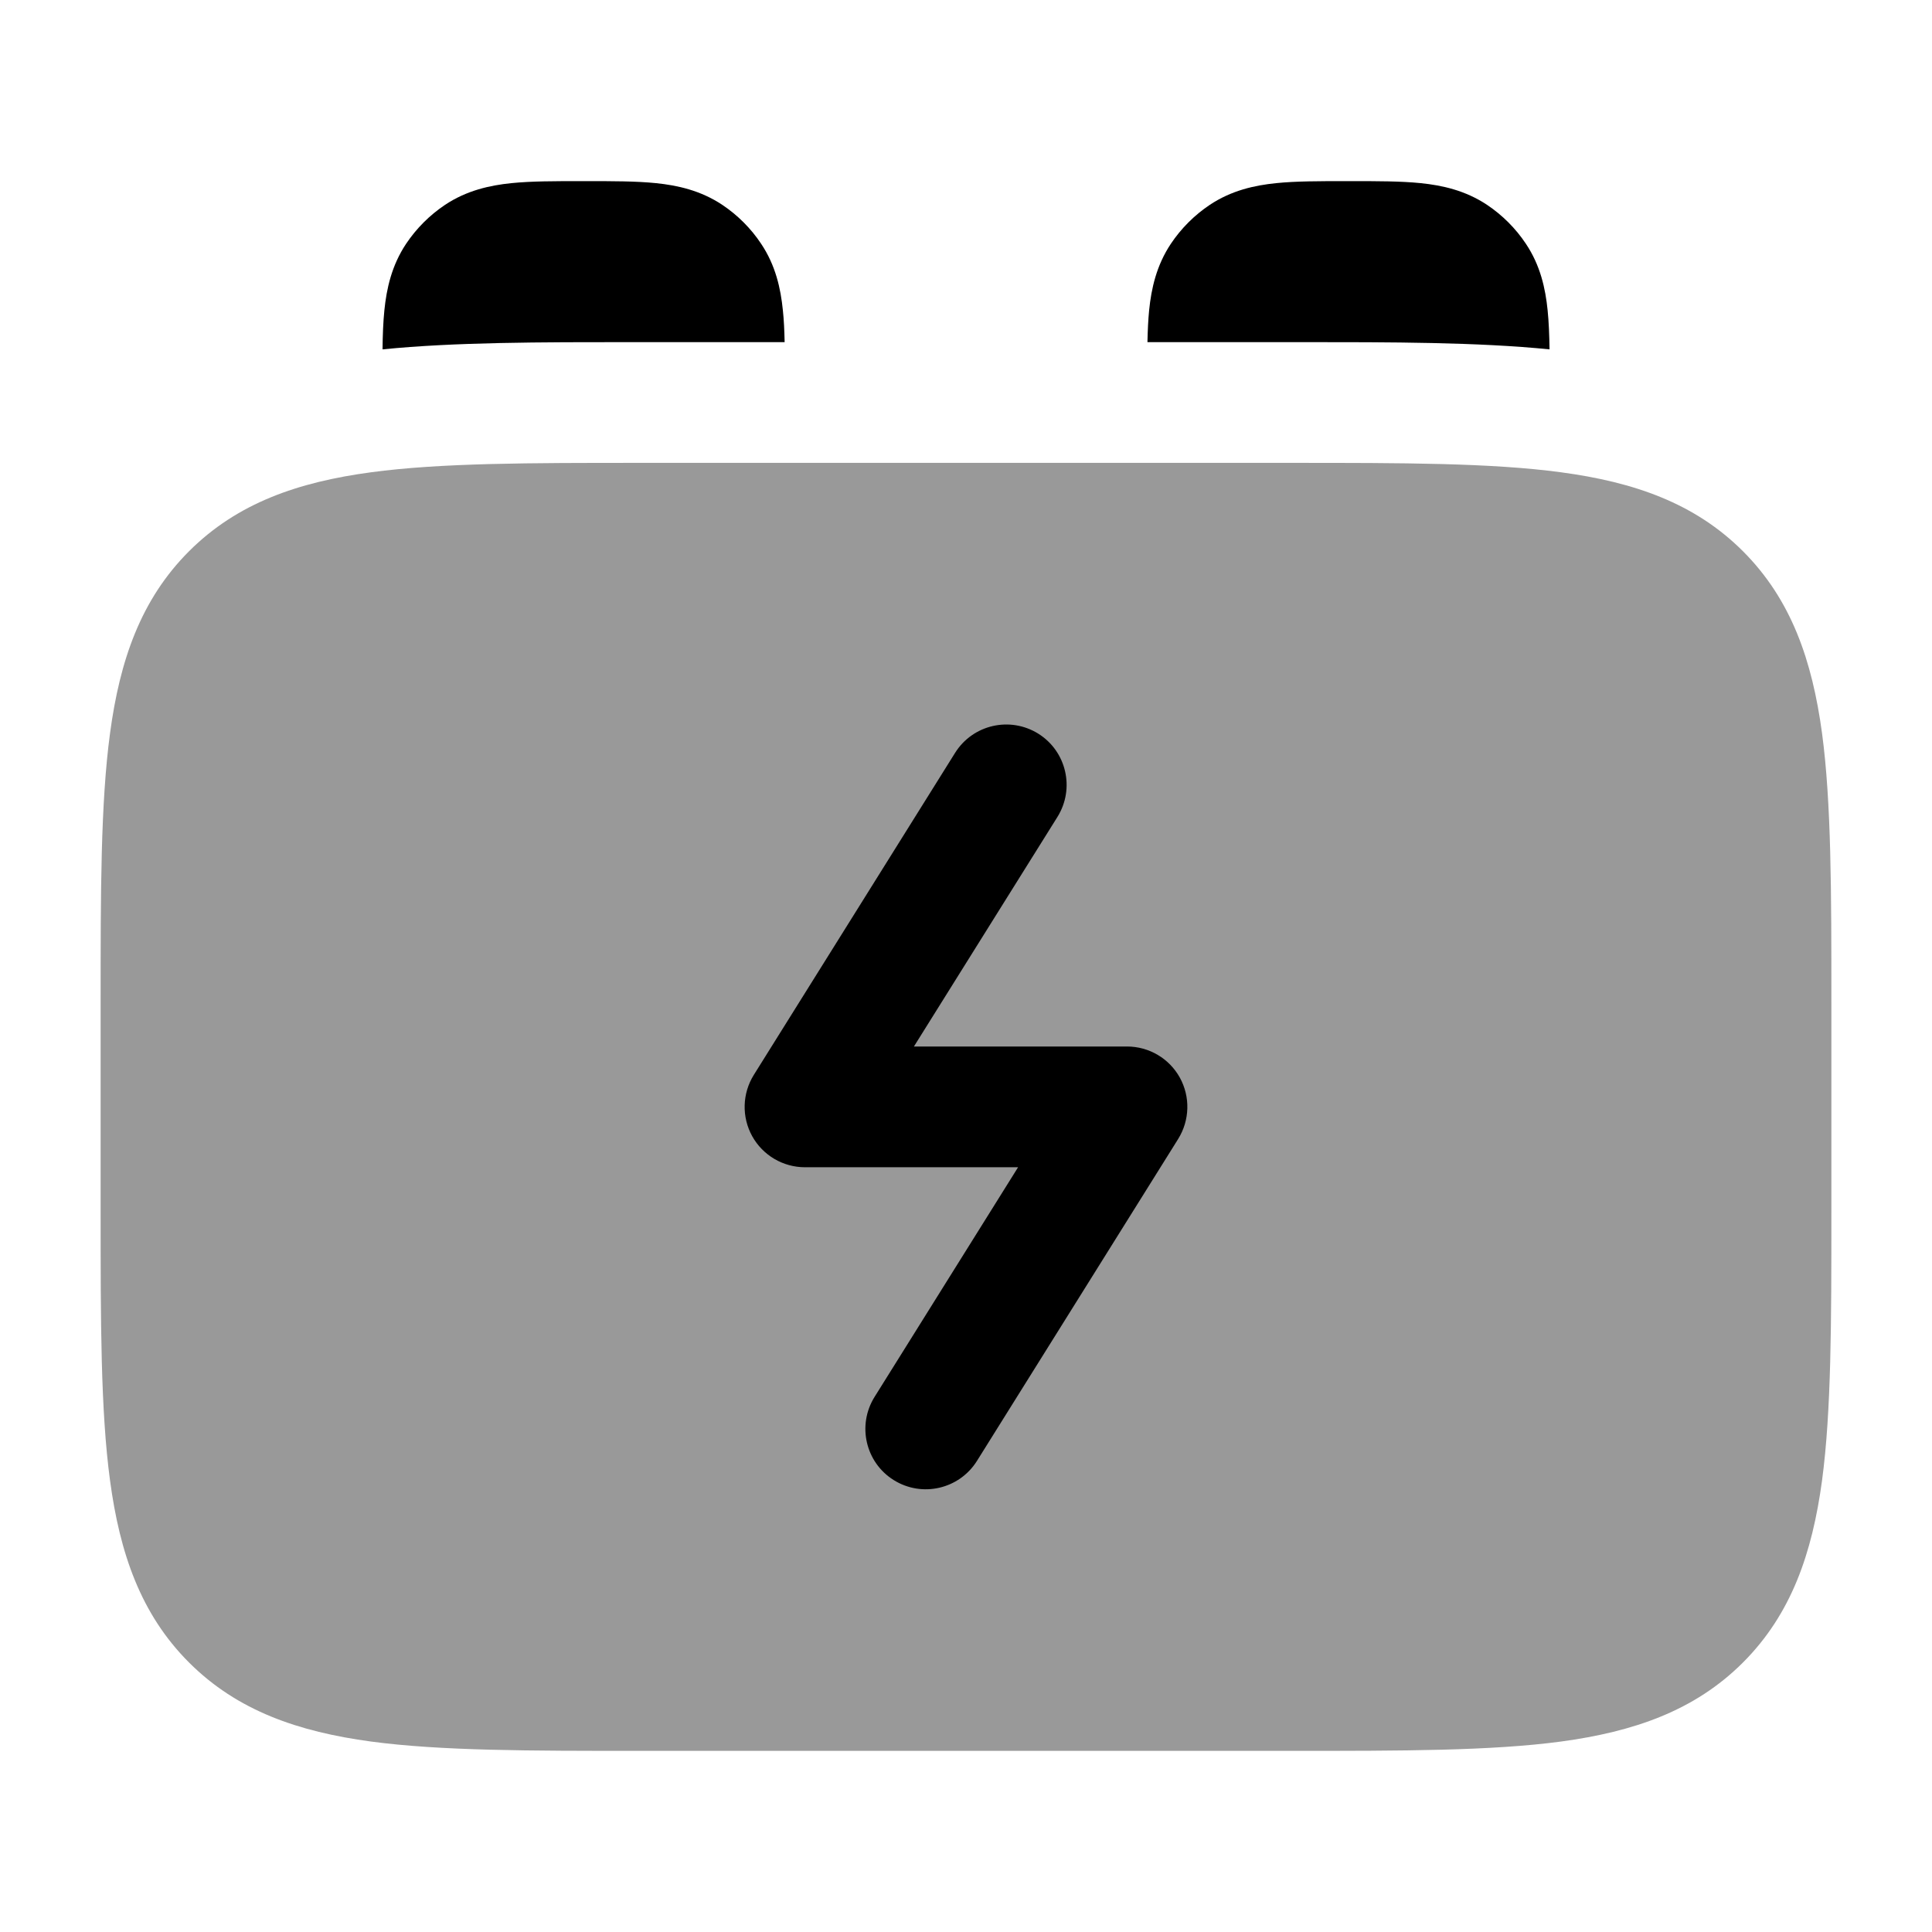 <svg width="24" height="24" viewBox="0 0 24 24" xmlns="http://www.w3.org/2000/svg">
<path d="M7.217 2.25C6.895 2.25 6.598 2.25 6.353 2.275C6.087 2.302 5.798 2.365 5.528 2.545C5.337 2.673 5.173 2.837 5.045 3.028C4.865 3.298 4.802 3.586 4.775 3.853C4.76 3.999 4.754 4.163 4.752 4.34C5.651 4.25 6.712 4.25 7.857 4.25L9.747 4.25C9.744 4.107 9.738 3.974 9.725 3.853C9.698 3.586 9.636 3.298 9.455 3.028C9.328 2.837 9.164 2.673 8.973 2.545C8.703 2.365 8.414 2.302 8.148 2.275C7.902 2.25 7.606 2.25 7.283 2.25H7.217Z" fill="currentColor"/>
<path d="M19.249 4.34C18.349 4.25 17.288 4.25 16.143 4.25L14.254 4.25C14.257 4.107 14.263 3.974 14.275 3.853C14.302 3.586 14.365 3.298 14.545 3.028C14.673 2.837 14.837 2.673 15.028 2.545C15.298 2.365 15.586 2.302 15.853 2.275C16.098 2.25 16.395 2.25 16.717 2.25H16.783C17.106 2.25 17.402 2.25 17.648 2.275C17.914 2.302 18.203 2.365 18.473 2.545C18.664 2.673 18.828 2.837 18.955 3.028C19.136 3.298 19.198 3.586 19.225 3.853C19.24 3.999 19.246 4.163 19.249 4.34Z" fill="currentColor"/>
<path opacity="0.4" d="M16.055 5.75C17.422 5.75 18.525 5.75 19.392 5.867C20.292 5.988 21.05 6.246 21.652 6.848C22.254 7.45 22.512 8.208 22.634 9.108C22.75 9.975 22.75 11.078 22.75 12.445V15.055C22.75 16.422 22.75 17.525 22.634 18.392C22.512 19.292 22.254 20.05 21.652 20.652C21.05 21.254 20.292 21.512 19.392 21.634C18.525 21.75 17.422 21.75 16.055 21.75H7.945C6.578 21.75 5.475 21.75 4.608 21.634C3.708 21.512 2.95 21.254 2.348 20.652C1.746 20.05 1.488 19.292 1.367 18.392C1.25 17.525 1.25 16.422 1.25 15.055V15.055V12.445V12.445C1.25 11.078 1.25 9.975 1.367 9.108C1.488 8.208 1.746 7.45 2.348 6.848C2.95 6.246 3.708 5.988 4.608 5.867C5.475 5.75 6.578 5.75 7.945 5.75H7.945H16.055H16.055Z" fill="currentColor"/>
<path fill-rule="evenodd" clip-rule="evenodd" d="M12.898 9.114C13.249 9.334 13.355 9.796 13.136 10.148L11.353 13H14C14.273 13 14.524 13.148 14.656 13.386C14.788 13.625 14.78 13.916 14.636 14.148L12.136 18.148C11.916 18.499 11.454 18.606 11.102 18.386C10.751 18.167 10.645 17.704 10.864 17.353L12.647 14.5H10C9.727 14.5 9.476 14.352 9.344 14.114C9.212 13.875 9.22 13.584 9.364 13.353L11.864 9.353C12.084 9.001 12.546 8.895 12.898 9.114Z" fill="currentColor"/>
</svg>
